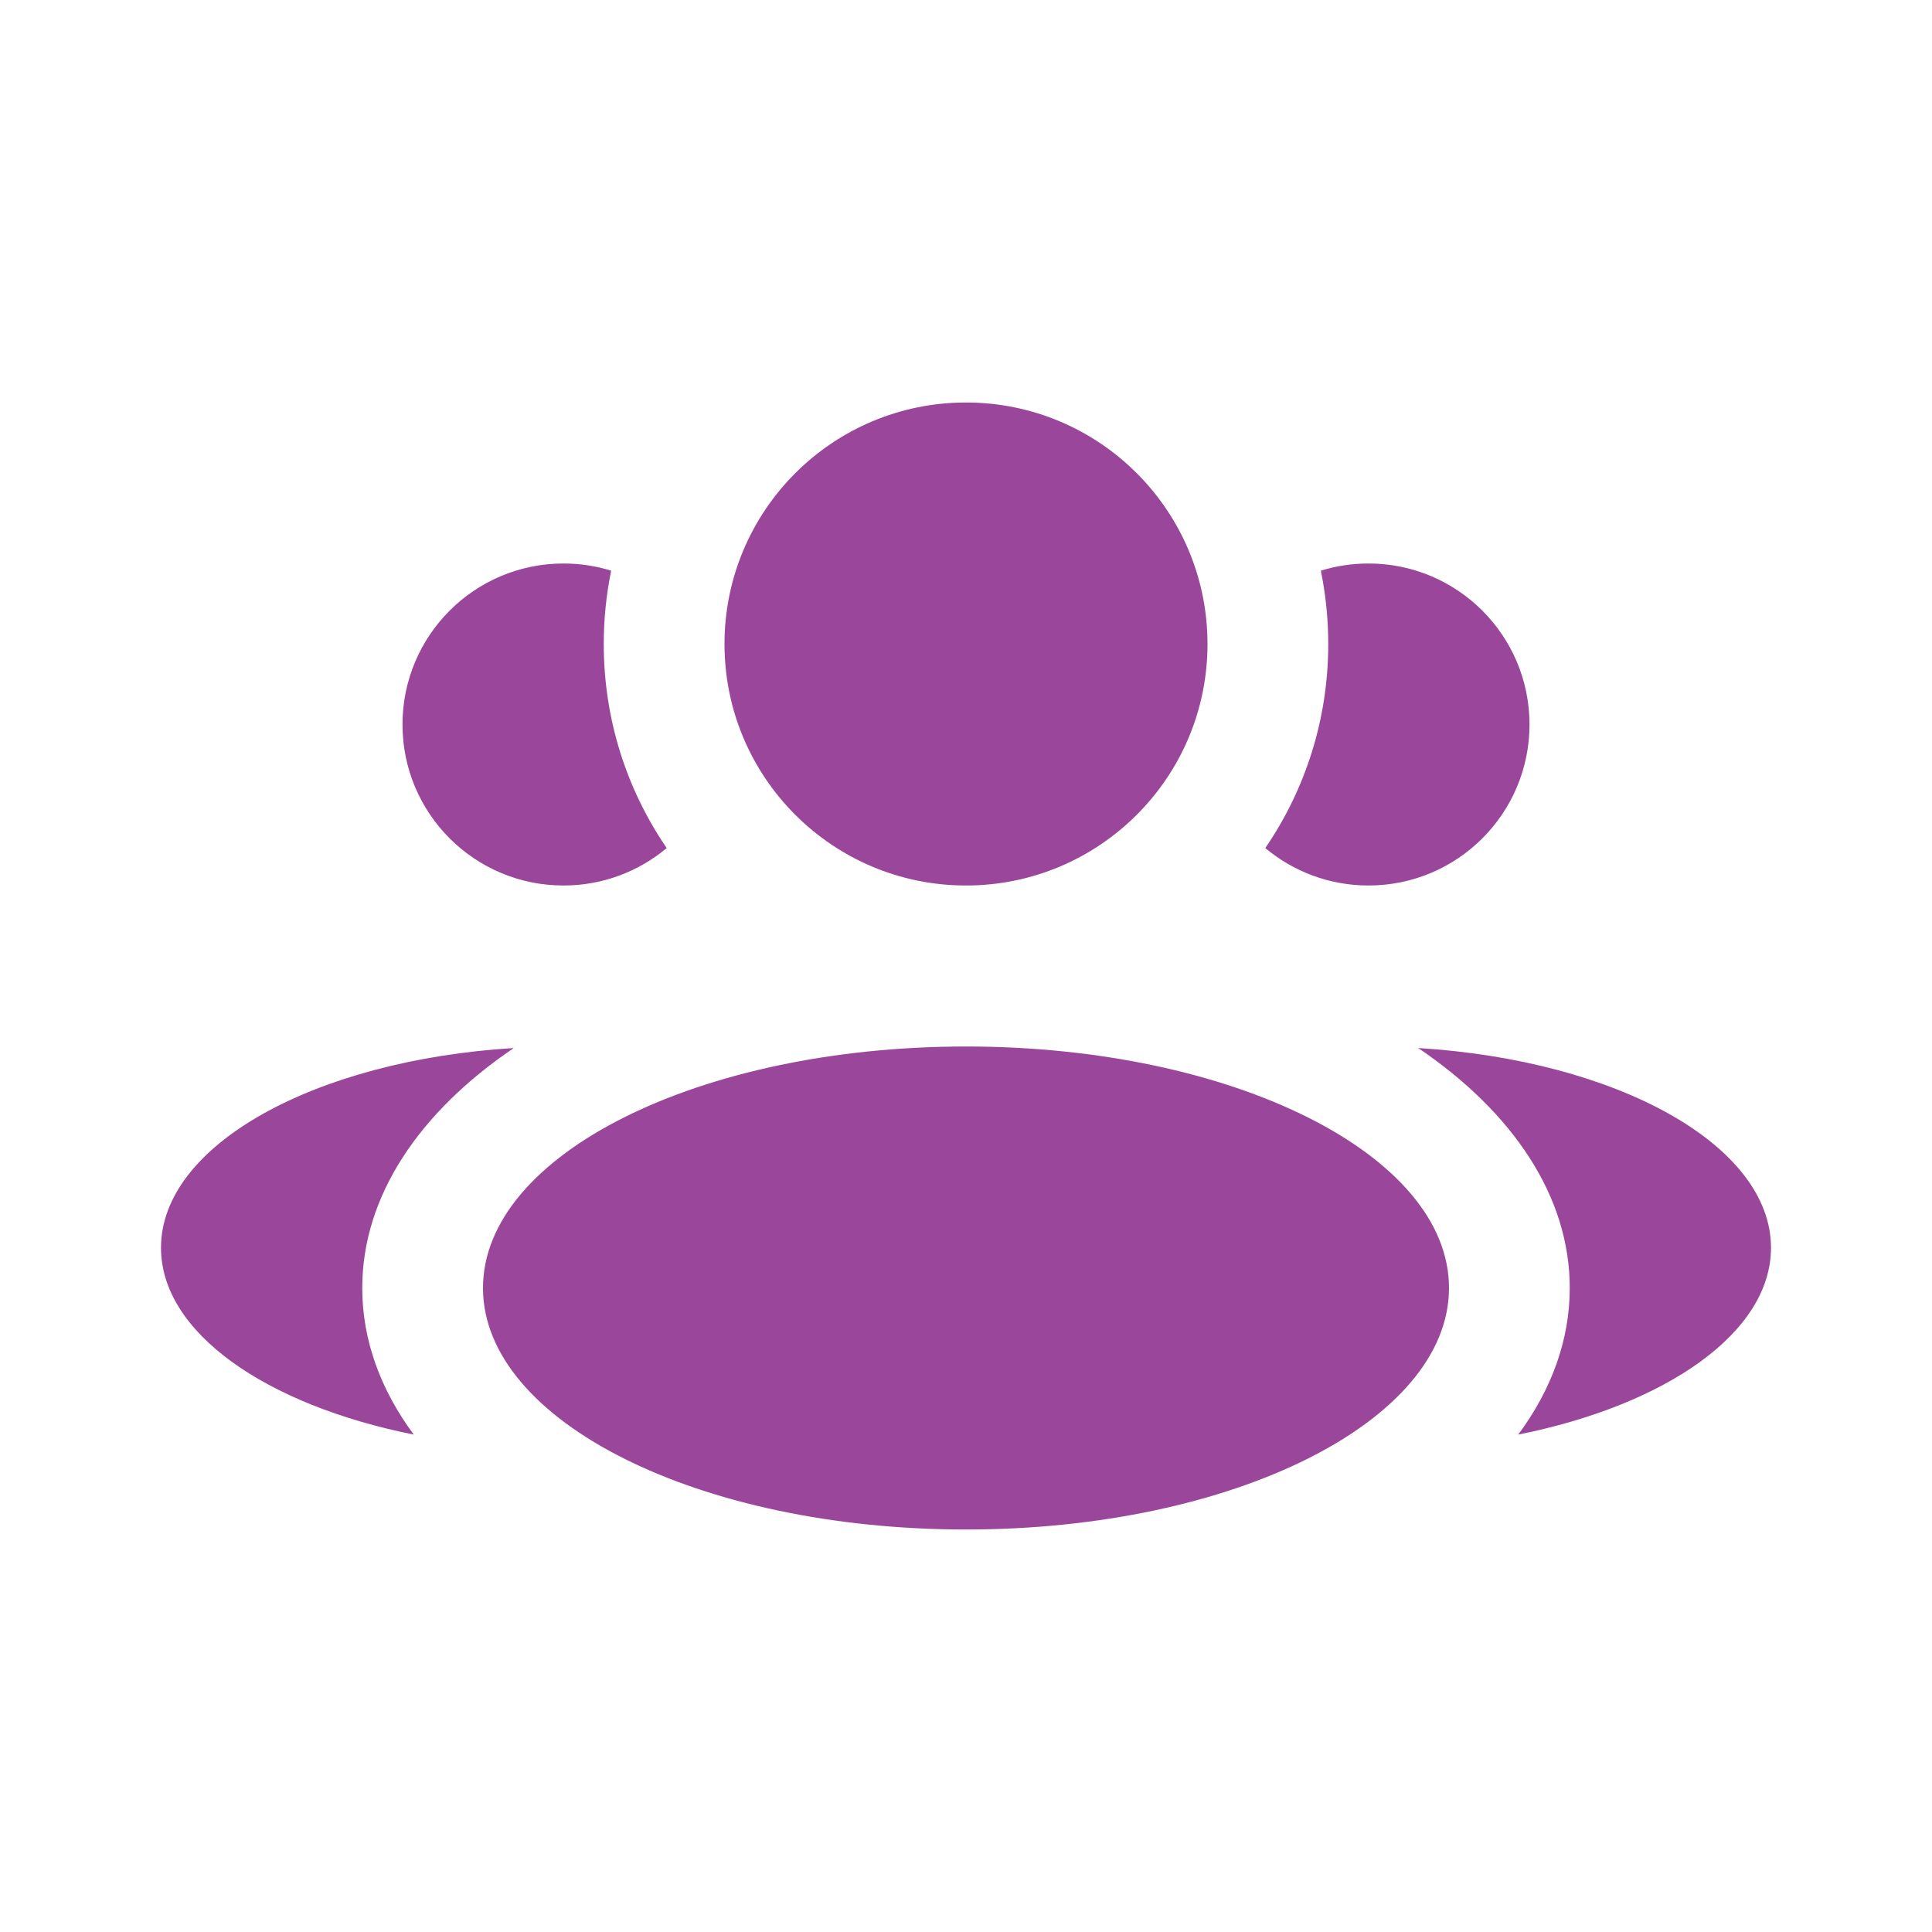 <svg width="24" height="24" viewBox="0 0 24 24" fill="none" xmlns="http://www.w3.org/2000/svg">
<path fill-rule="evenodd" clip-rule="evenodd" d="M12 11C13.657 11 15 9.657 15 8C15 6.343 13.657 5 12 5C10.343 5 9 6.343 9 8C9 9.657 10.343 11 12 11ZM12 19C15.314 19 18 17.657 18 16C18 14.343 15.314 13 12 13C8.686 13 6 14.343 6 16C6 17.657 8.686 19 12 19ZM6.382 13.019C3.912 13.171 2 14.224 2 15.5C2 16.552 3.299 17.452 5.14 17.821C4.728 17.265 4.5 16.648 4.5 16C4.5 14.857 5.211 13.813 6.382 13.019ZM19.5 16C19.5 16.648 19.272 17.265 18.86 17.821C20.701 17.452 22 16.552 22 15.5C22 14.224 20.088 13.171 17.618 13.019C18.789 13.813 19.5 14.857 19.5 16ZM15.718 10.535C16.212 9.813 16.5 8.94 16.5 8C16.5 7.688 16.468 7.383 16.408 7.089C16.595 7.031 16.794 7 17 7C18.105 7 19 7.895 19 9C19 10.105 18.105 11 17 11C16.512 11 16.065 10.825 15.718 10.535ZM7 7C7.206 7 7.405 7.031 7.592 7.089C7.532 7.383 7.5 7.688 7.5 8C7.5 8.94 7.788 9.813 8.282 10.535C7.935 10.825 7.488 11 7 11C5.895 11 5 10.105 5 9C5 7.895 5.895 7 7 7Z" fill="#9A469B"/>
</svg>
